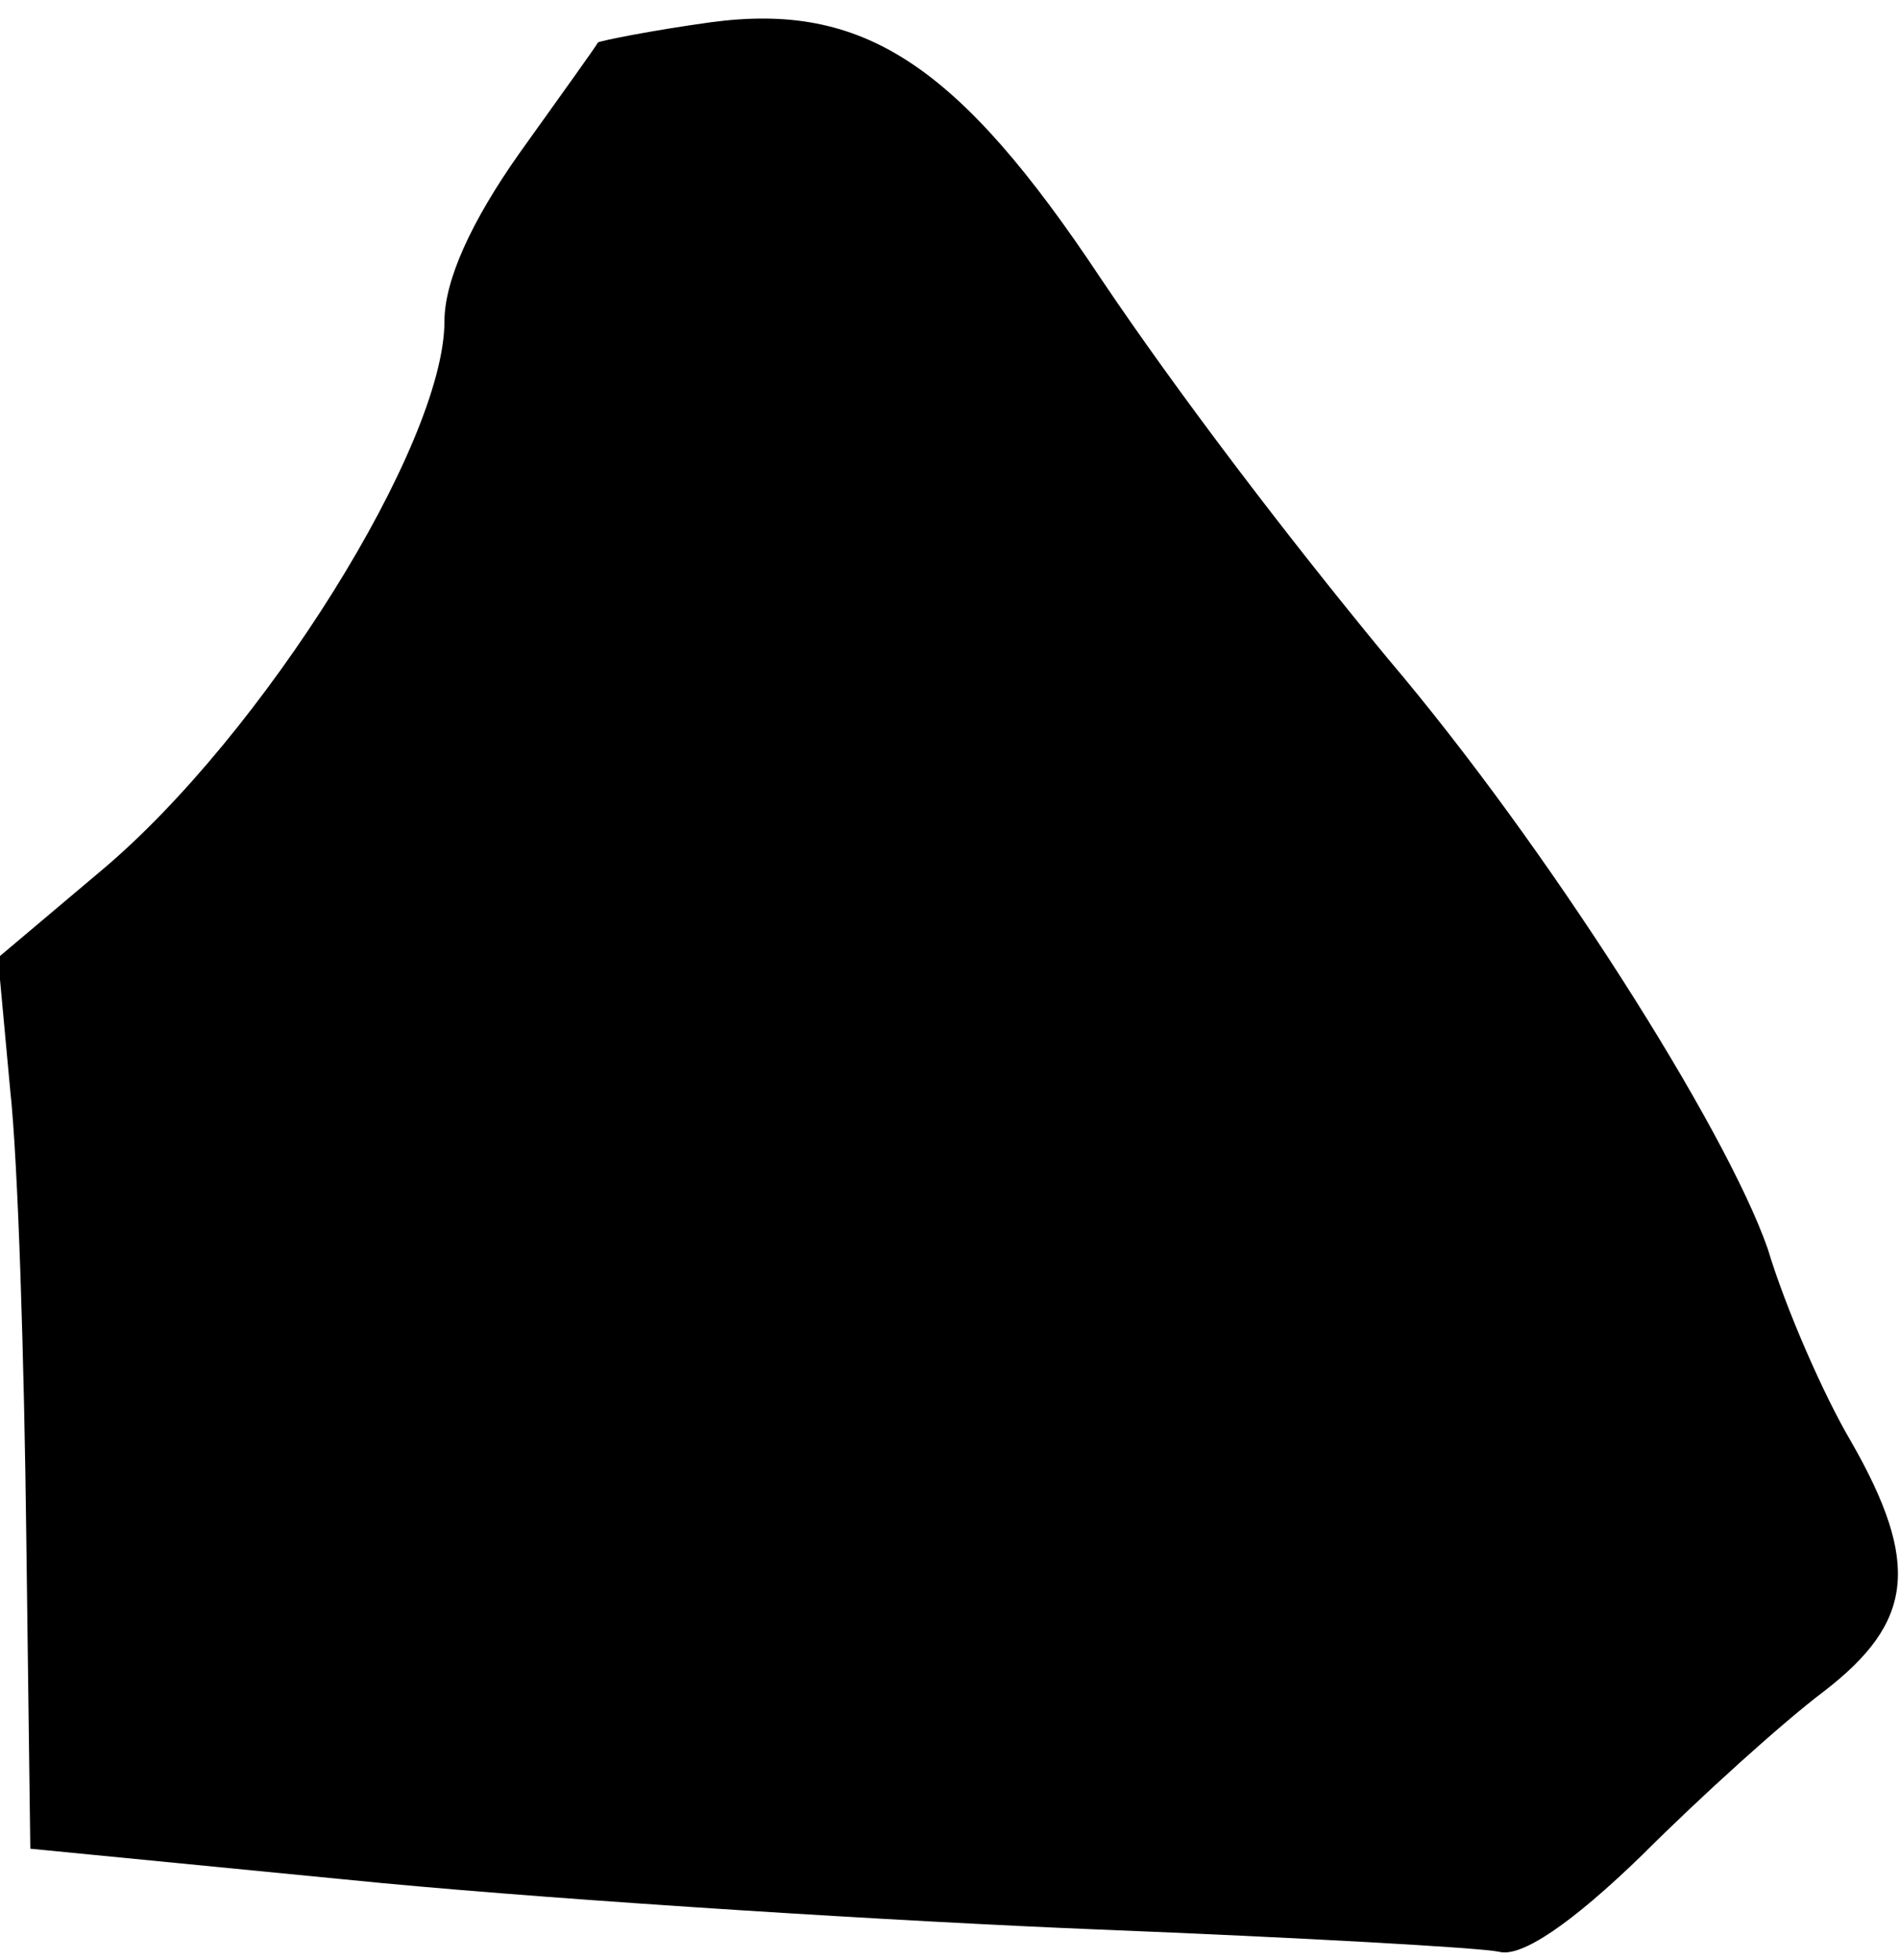 <?xml version="1.0" standalone="no"?>
<!DOCTYPE svg PUBLIC "-//W3C//DTD SVG 20010904//EN"
 "http://www.w3.org/TR/2001/REC-SVG-20010904/DTD/svg10.dtd">
<svg version="1.0" xmlns="http://www.w3.org/2000/svg"
 width="94pt" height="97pt" viewBox="0 0 94 97"
 preserveAspectRatio="xMidYMid meet">
<g transform="translate(0,97) scale(0.1,-0.1)"
fill="#000000" stroke="none">
<path fill="#000000" stroke="none" d="M352 959 c-29 -4 -54 -9 -56 -10 -1 -2
-19 -27 -39 -55 -24 -34 -37 -63 -37 -83 0 -61 -90 -205 -170 -272 l-51 -43 6
-65 c4 -36 7 -136 8 -221 l2 -155 174 -17 c96 -9 256 -19 355 -23 100 -4 189
-9 198 -11 11 -3 36 14 71 48 29 29 70 66 90 81 44 34 48 63 13 124 -13 22
-32 65 -41 95 -21 60 -109 199 -188 292 -52 63 -105 133 -142 188 -71 107
-118 137 -193 127z"/>
</g>
</svg>
